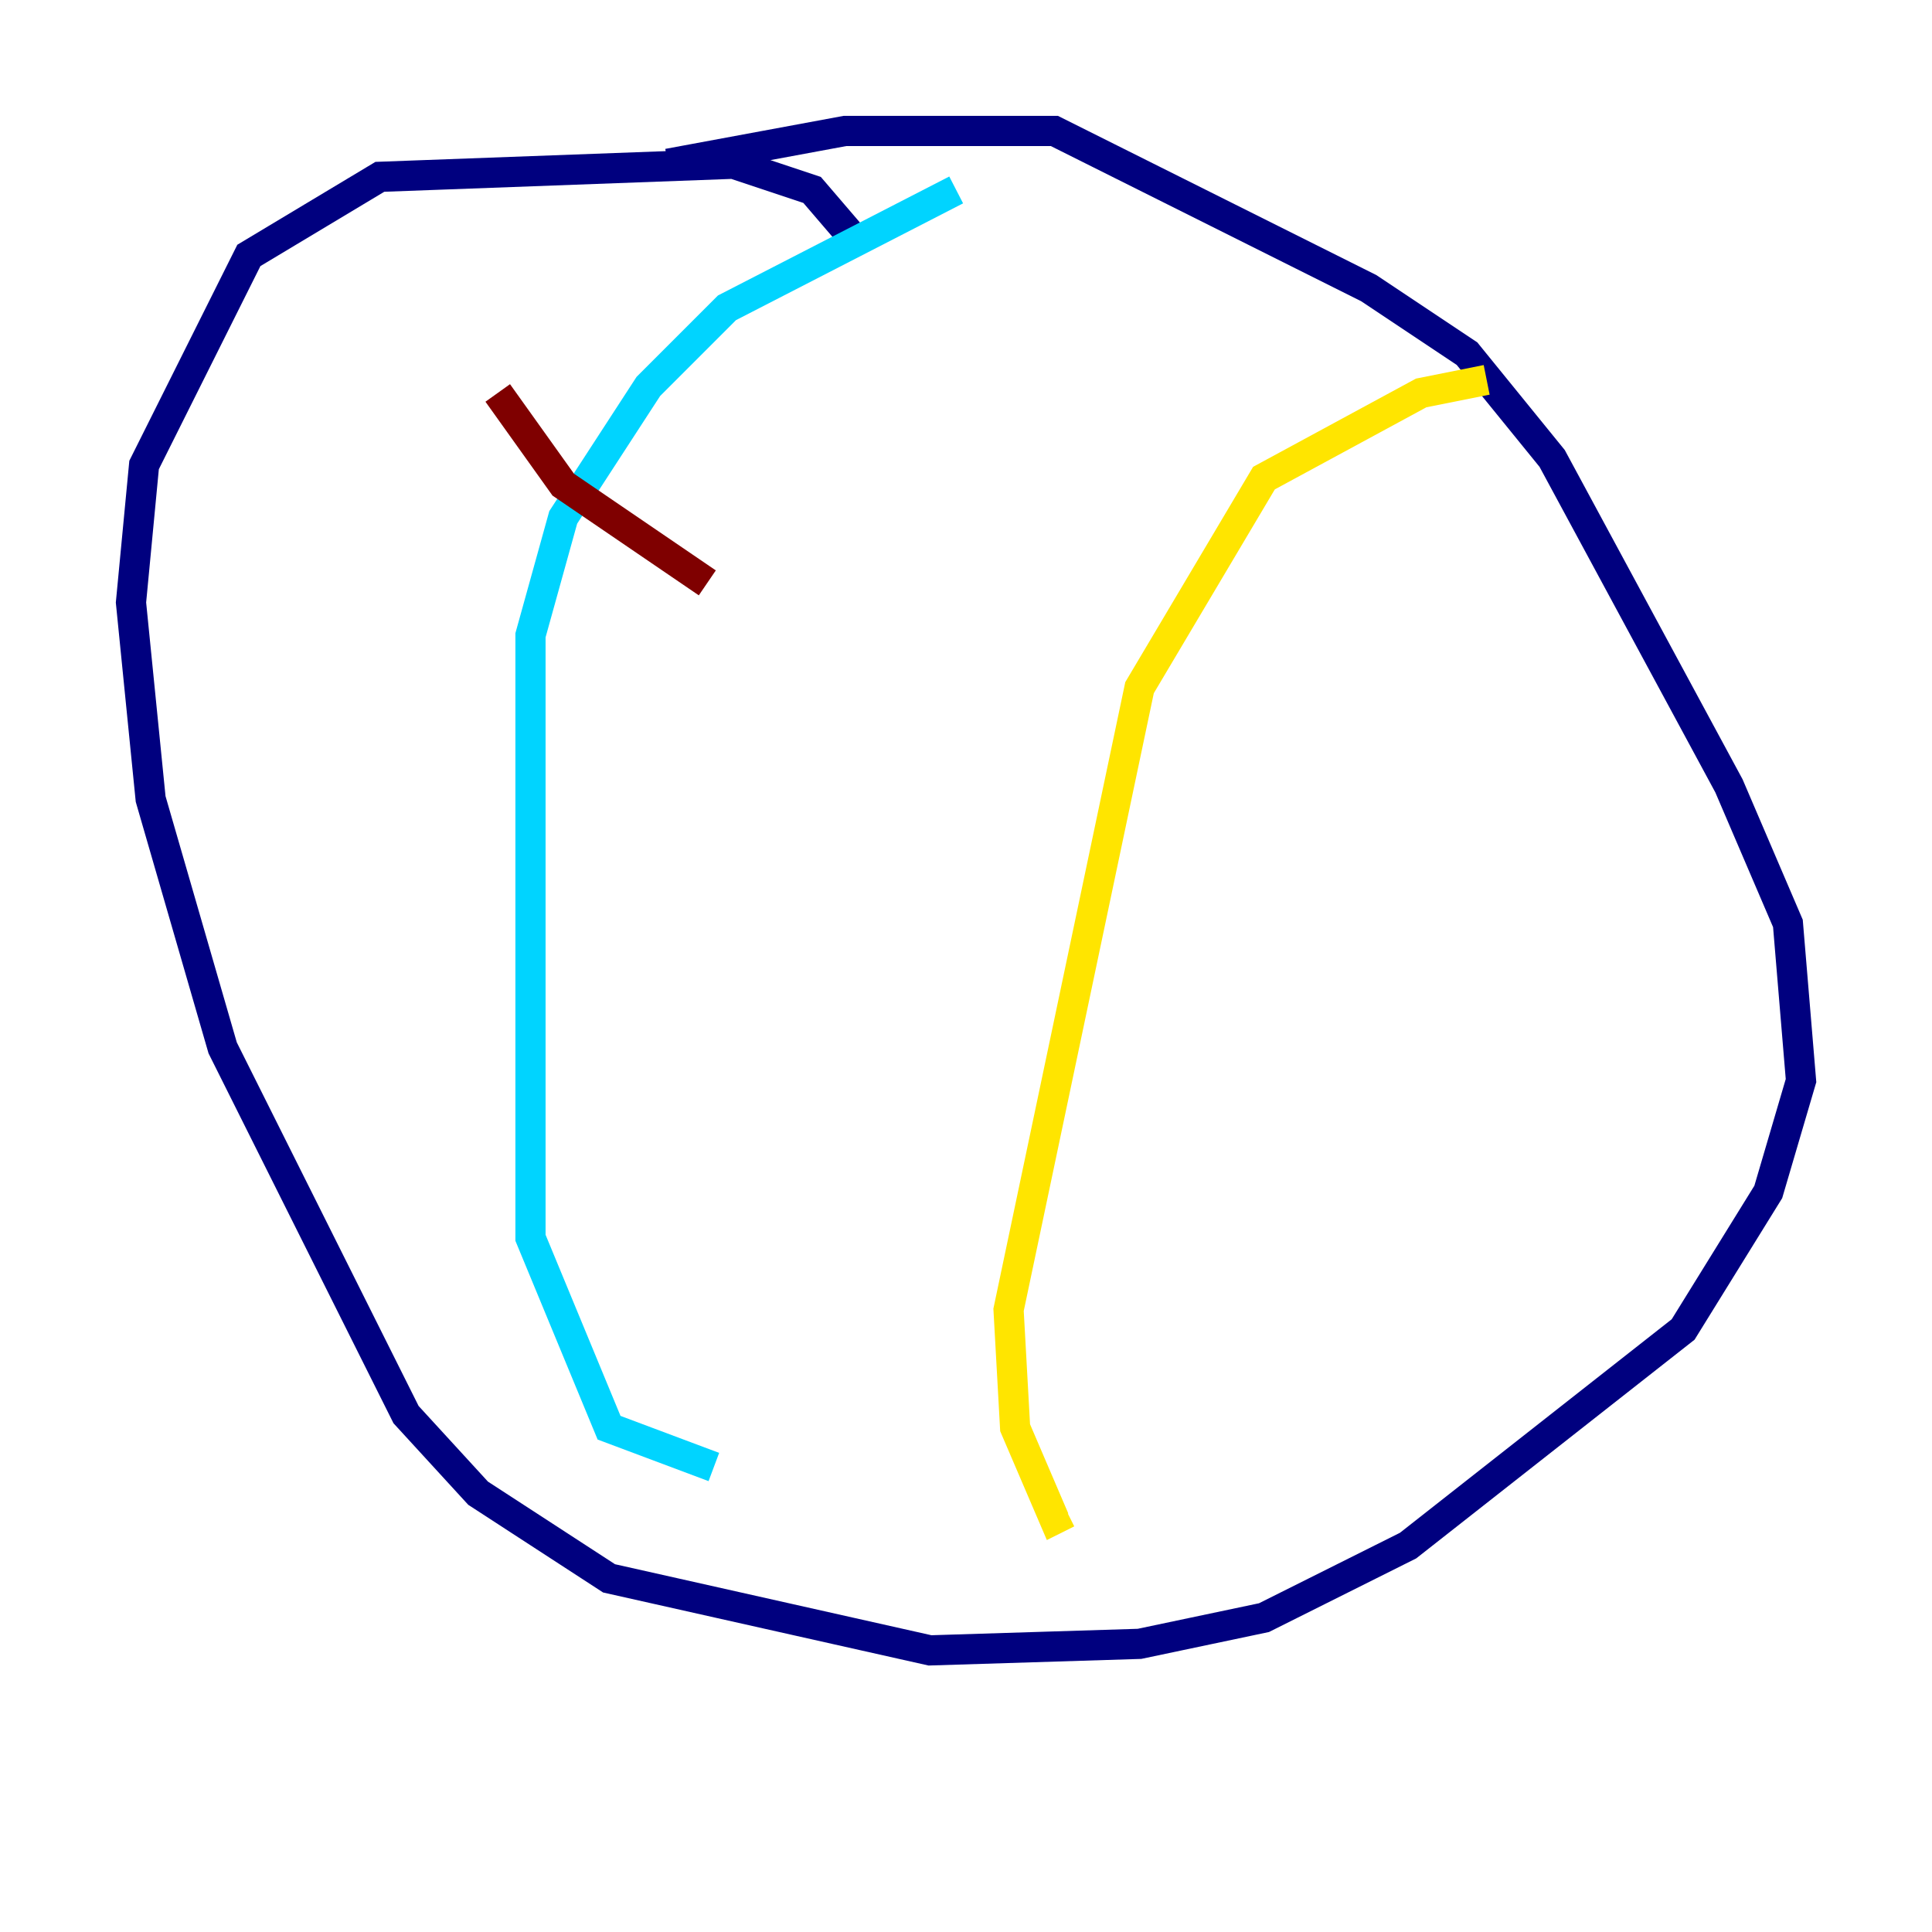 <?xml version="1.0" encoding="utf-8" ?>
<svg baseProfile="tiny" height="128" version="1.2" viewBox="0,0,128,128" width="128" xmlns="http://www.w3.org/2000/svg" xmlns:ev="http://www.w3.org/2001/xml-events" xmlns:xlink="http://www.w3.org/1999/xlink"><defs /><polyline fill="none" points="44.258,10.848 55.973,8.678 69.858,8.678 90.685,19.091 97.193,23.43 102.834,30.373 114.549,52.068 118.454,61.18 119.322,71.593 117.153,78.969 111.512,88.081 93.288,102.4 83.742,107.173 75.498,108.909 61.614,109.342 40.352,104.57 31.675,98.929 26.902,93.722 14.752,69.424 9.98,52.936 8.678,39.919 9.546,30.807 16.488,16.922 25.166,11.715 48.597,10.848 53.803,12.583 56.407,15.62" stroke="#00007f" stroke-width="2" /><polyline fill="none" points="63.349,12.583 48.163,20.393 42.956,25.6 37.315,34.278 35.146,42.088 35.146,82.007 40.352,94.59 47.295,97.193" stroke="#00d4ff" stroke-width="2" /><polyline fill="none" points="98.495,25.166 94.156,26.034 83.742,31.675 75.498,45.559 66.82,86.78 67.254,94.59 69.858,100.664 70.725,100.231" stroke="#ffe500" stroke-width="2" /><polyline fill="none" points="32.976,26.034 37.315,32.108 46.861,38.617" stroke="#7f0000" stroke-width="2" /></svg>